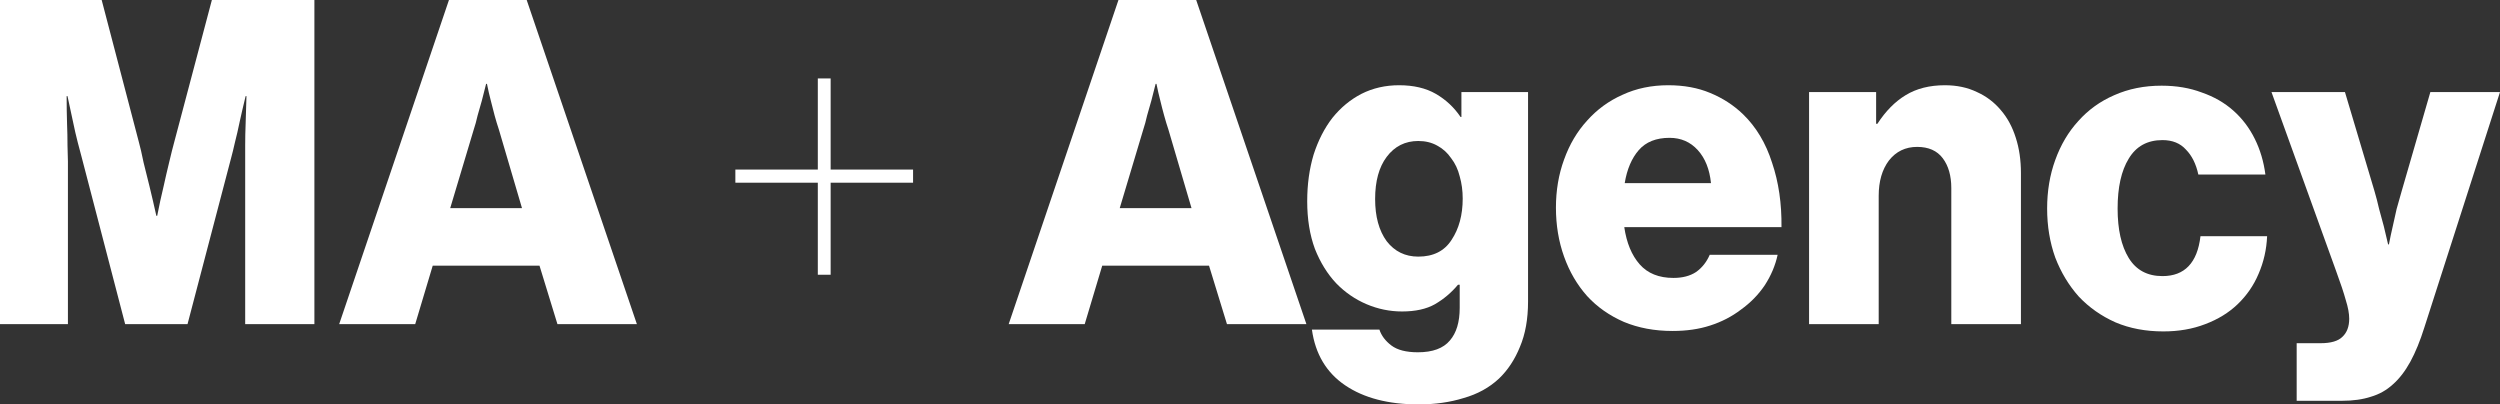 <svg width="136" height="22" viewBox="0 0 136 22" fill="none" xmlns="http://www.w3.org/2000/svg">
<rect x="0" y="0" width="136" height="22" fill="#333333" stroke="none"/>
<path d="M0 0H5.531L7.552 7.72C7.63 7.999 7.715 8.369 7.808 8.83C7.916 9.274 8.025 9.709 8.133 10.137C8.257 10.646 8.381 11.181 8.505 11.74H8.552C8.66 11.181 8.776 10.646 8.9 10.137C8.993 9.709 9.094 9.274 9.202 8.83C9.311 8.369 9.404 7.999 9.481 7.72L11.526 0H17.103V17.634H13.338V8.756C13.338 8.575 13.338 8.295 13.338 7.917C13.338 7.522 13.346 7.128 13.362 6.733C13.377 6.273 13.393 5.771 13.408 5.229H13.362C13.238 5.738 13.129 6.207 13.036 6.635C12.959 7.013 12.874 7.383 12.781 7.744C12.703 8.09 12.641 8.345 12.595 8.509L10.201 17.634H6.809L4.438 8.534C4.392 8.369 4.322 8.106 4.229 7.744C4.136 7.383 4.051 7.013 3.974 6.635C3.881 6.207 3.78 5.738 3.672 5.229H3.625C3.625 5.771 3.633 6.273 3.648 6.733C3.664 7.128 3.672 7.522 3.672 7.917C3.687 8.312 3.695 8.599 3.695 8.78V17.634H0V0Z" fill="white"/>
<path d="M24.423 0H28.652L34.647 17.634H30.325L29.349 14.453H23.54L22.587 17.634H18.451L24.423 0ZM28.396 11.321L27.141 7.054C27.064 6.824 26.986 6.569 26.909 6.289C26.832 6.01 26.762 5.738 26.7 5.475C26.622 5.179 26.553 4.875 26.491 4.563H26.444C26.367 4.875 26.289 5.179 26.212 5.475C26.134 5.738 26.057 6.01 25.98 6.289C25.918 6.569 25.848 6.824 25.77 7.054L24.492 11.321H28.396Z" fill="white"/>
<path d="M40.004 9.224H44.489V4.267H45.187V9.224H49.671V9.939H45.187V14.946H44.489V9.939H40.004V9.224Z" fill="white"/>
<path d="M60.844 0H65.073L71.069 17.634H66.747L65.771 14.453H59.961L59.008 17.634H54.872L60.844 0ZM64.818 11.321L63.563 7.054C63.486 6.824 63.408 6.569 63.331 6.289C63.253 6.01 63.184 5.738 63.121 5.475C63.044 5.179 62.974 4.875 62.912 4.563H62.866C62.788 4.875 62.711 5.179 62.633 5.475C62.556 5.738 62.479 6.01 62.401 6.289C62.339 6.569 62.27 6.824 62.192 7.054L60.914 11.321H64.818Z" fill="white"/>
<path d="M77.177 22C75.535 22 74.203 21.655 73.181 20.964C72.158 20.273 71.554 19.262 71.368 17.93H75.04C75.148 18.259 75.365 18.547 75.69 18.794C76.016 19.04 76.496 19.164 77.131 19.164C77.937 19.164 78.517 18.95 78.874 18.522C79.23 18.111 79.408 17.519 79.408 16.747V15.489H79.315C78.959 15.916 78.541 16.27 78.061 16.549C77.596 16.812 76.999 16.944 76.271 16.944C75.605 16.944 74.962 16.812 74.343 16.549C73.723 16.286 73.173 15.908 72.693 15.415C72.212 14.905 71.825 14.28 71.531 13.54C71.252 12.784 71.112 11.921 71.112 10.951C71.112 10.03 71.229 9.183 71.461 8.41C71.709 7.638 72.05 6.972 72.483 6.413C72.933 5.854 73.459 5.418 74.064 5.105C74.683 4.793 75.365 4.637 76.109 4.637C76.899 4.637 77.565 4.793 78.107 5.105C78.649 5.418 79.099 5.837 79.455 6.363H79.501V5.007H83.126V16.401C83.126 17.355 82.979 18.177 82.685 18.868C82.406 19.558 82.026 20.134 81.546 20.594C81.019 21.087 80.376 21.441 79.617 21.655C78.874 21.885 78.061 22 77.177 22ZM77.154 13.96C77.975 13.96 78.579 13.655 78.967 13.047C79.37 12.439 79.571 11.691 79.571 10.803C79.571 10.375 79.517 9.972 79.408 9.594C79.315 9.216 79.16 8.887 78.944 8.608C78.742 8.312 78.487 8.081 78.177 7.917C77.882 7.753 77.541 7.67 77.154 7.67C76.442 7.67 75.868 7.958 75.435 8.534C75.016 9.093 74.807 9.857 74.807 10.827C74.807 11.781 75.016 12.546 75.435 13.121C75.868 13.68 76.442 13.96 77.154 13.96Z" fill="white"/>
<path d="M90.987 18.005C90.011 18.005 89.128 17.84 88.338 17.511C87.548 17.166 86.882 16.697 86.339 16.105C85.797 15.497 85.379 14.782 85.085 13.96C84.79 13.137 84.643 12.25 84.643 11.296C84.643 10.359 84.79 9.487 85.085 8.682C85.379 7.859 85.797 7.152 86.339 6.561C86.882 5.952 87.525 5.484 88.268 5.155C89.012 4.809 89.841 4.637 90.754 4.637C91.607 4.637 92.366 4.777 93.032 5.056C93.713 5.336 94.31 5.722 94.821 6.215C95.534 6.906 96.061 7.785 96.401 8.854C96.758 9.907 96.928 11.074 96.913 12.357H88.361C88.485 13.211 88.764 13.886 89.198 14.379C89.631 14.872 90.243 15.119 91.033 15.119C91.529 15.119 91.94 15.012 92.265 14.798C92.59 14.568 92.838 14.256 93.009 13.861H96.703C96.579 14.437 96.347 14.987 96.006 15.514C95.665 16.023 95.232 16.467 94.705 16.845C94.209 17.224 93.651 17.511 93.032 17.709C92.428 17.906 91.746 18.005 90.987 18.005ZM93.078 9.964C93.001 9.208 92.761 8.608 92.358 8.164C91.955 7.72 91.444 7.498 90.824 7.498C90.096 7.498 89.538 7.72 89.151 8.164C88.764 8.608 88.508 9.208 88.384 9.964H93.078Z" fill="white"/>
<path d="M98.413 5.007H102.061V6.733H102.131C102.58 6.043 103.092 5.525 103.665 5.179C104.253 4.818 104.966 4.637 105.803 4.637C106.453 4.637 107.034 4.76 107.545 5.007C108.057 5.237 108.49 5.566 108.847 5.993C109.203 6.404 109.474 6.906 109.66 7.498C109.846 8.073 109.939 8.714 109.939 9.422V17.634H106.151V10.235C106.151 9.561 105.996 9.019 105.686 8.608C105.377 8.197 104.912 7.991 104.292 7.991C103.657 7.991 103.146 8.238 102.758 8.731C102.387 9.224 102.201 9.865 102.201 10.655V17.634H98.413V5.007Z" fill="white"/>
<path d="M117.684 18.029C116.724 18.029 115.856 17.865 115.082 17.536C114.307 17.191 113.641 16.722 113.083 16.13C112.541 15.522 112.115 14.815 111.805 14.009C111.511 13.187 111.364 12.299 111.364 11.345C111.364 10.392 111.511 9.512 111.805 8.706C112.1 7.884 112.518 7.177 113.06 6.585C113.602 5.977 114.253 5.508 115.012 5.179C115.787 4.834 116.646 4.661 117.591 4.661C118.397 4.661 119.125 4.785 119.776 5.031C120.442 5.262 121.015 5.59 121.495 6.018C121.976 6.445 122.363 6.955 122.657 7.547C122.952 8.139 123.145 8.788 123.238 9.496H119.59C119.466 8.92 119.241 8.468 118.916 8.139C118.606 7.794 118.18 7.621 117.638 7.621C116.817 7.621 116.205 7.958 115.802 8.632C115.399 9.29 115.198 10.194 115.198 11.345C115.198 12.48 115.399 13.376 115.802 14.034C116.205 14.691 116.817 15.02 117.638 15.02C118.846 15.02 119.536 14.297 119.706 12.85H123.331C123.3 13.573 123.145 14.256 122.866 14.897C122.603 15.522 122.224 16.073 121.728 16.549C121.248 17.01 120.659 17.372 119.962 17.634C119.28 17.898 118.521 18.029 117.684 18.029Z" fill="white"/>
<path d="M124.939 18.67H126.24C126.798 18.67 127.193 18.555 127.425 18.325C127.673 18.095 127.797 17.766 127.797 17.339C127.797 17.059 127.735 16.722 127.611 16.327C127.503 15.933 127.325 15.398 127.077 14.724L123.568 5.007H127.565L129.168 10.383C129.261 10.696 129.346 11.025 129.424 11.37C129.517 11.715 129.602 12.028 129.679 12.307C129.757 12.636 129.834 12.965 129.912 13.294H129.958C130.02 12.965 130.09 12.636 130.167 12.307C130.229 12.028 130.299 11.715 130.376 11.37C130.469 11.025 130.562 10.696 130.655 10.383L132.212 5.007H136L131.887 17.807C131.655 18.547 131.399 19.172 131.12 19.682C130.841 20.191 130.524 20.602 130.167 20.915C129.826 21.227 129.431 21.449 128.982 21.581C128.533 21.729 128.006 21.803 127.402 21.803H124.939V18.67Z" fill="white"/>
</svg>
